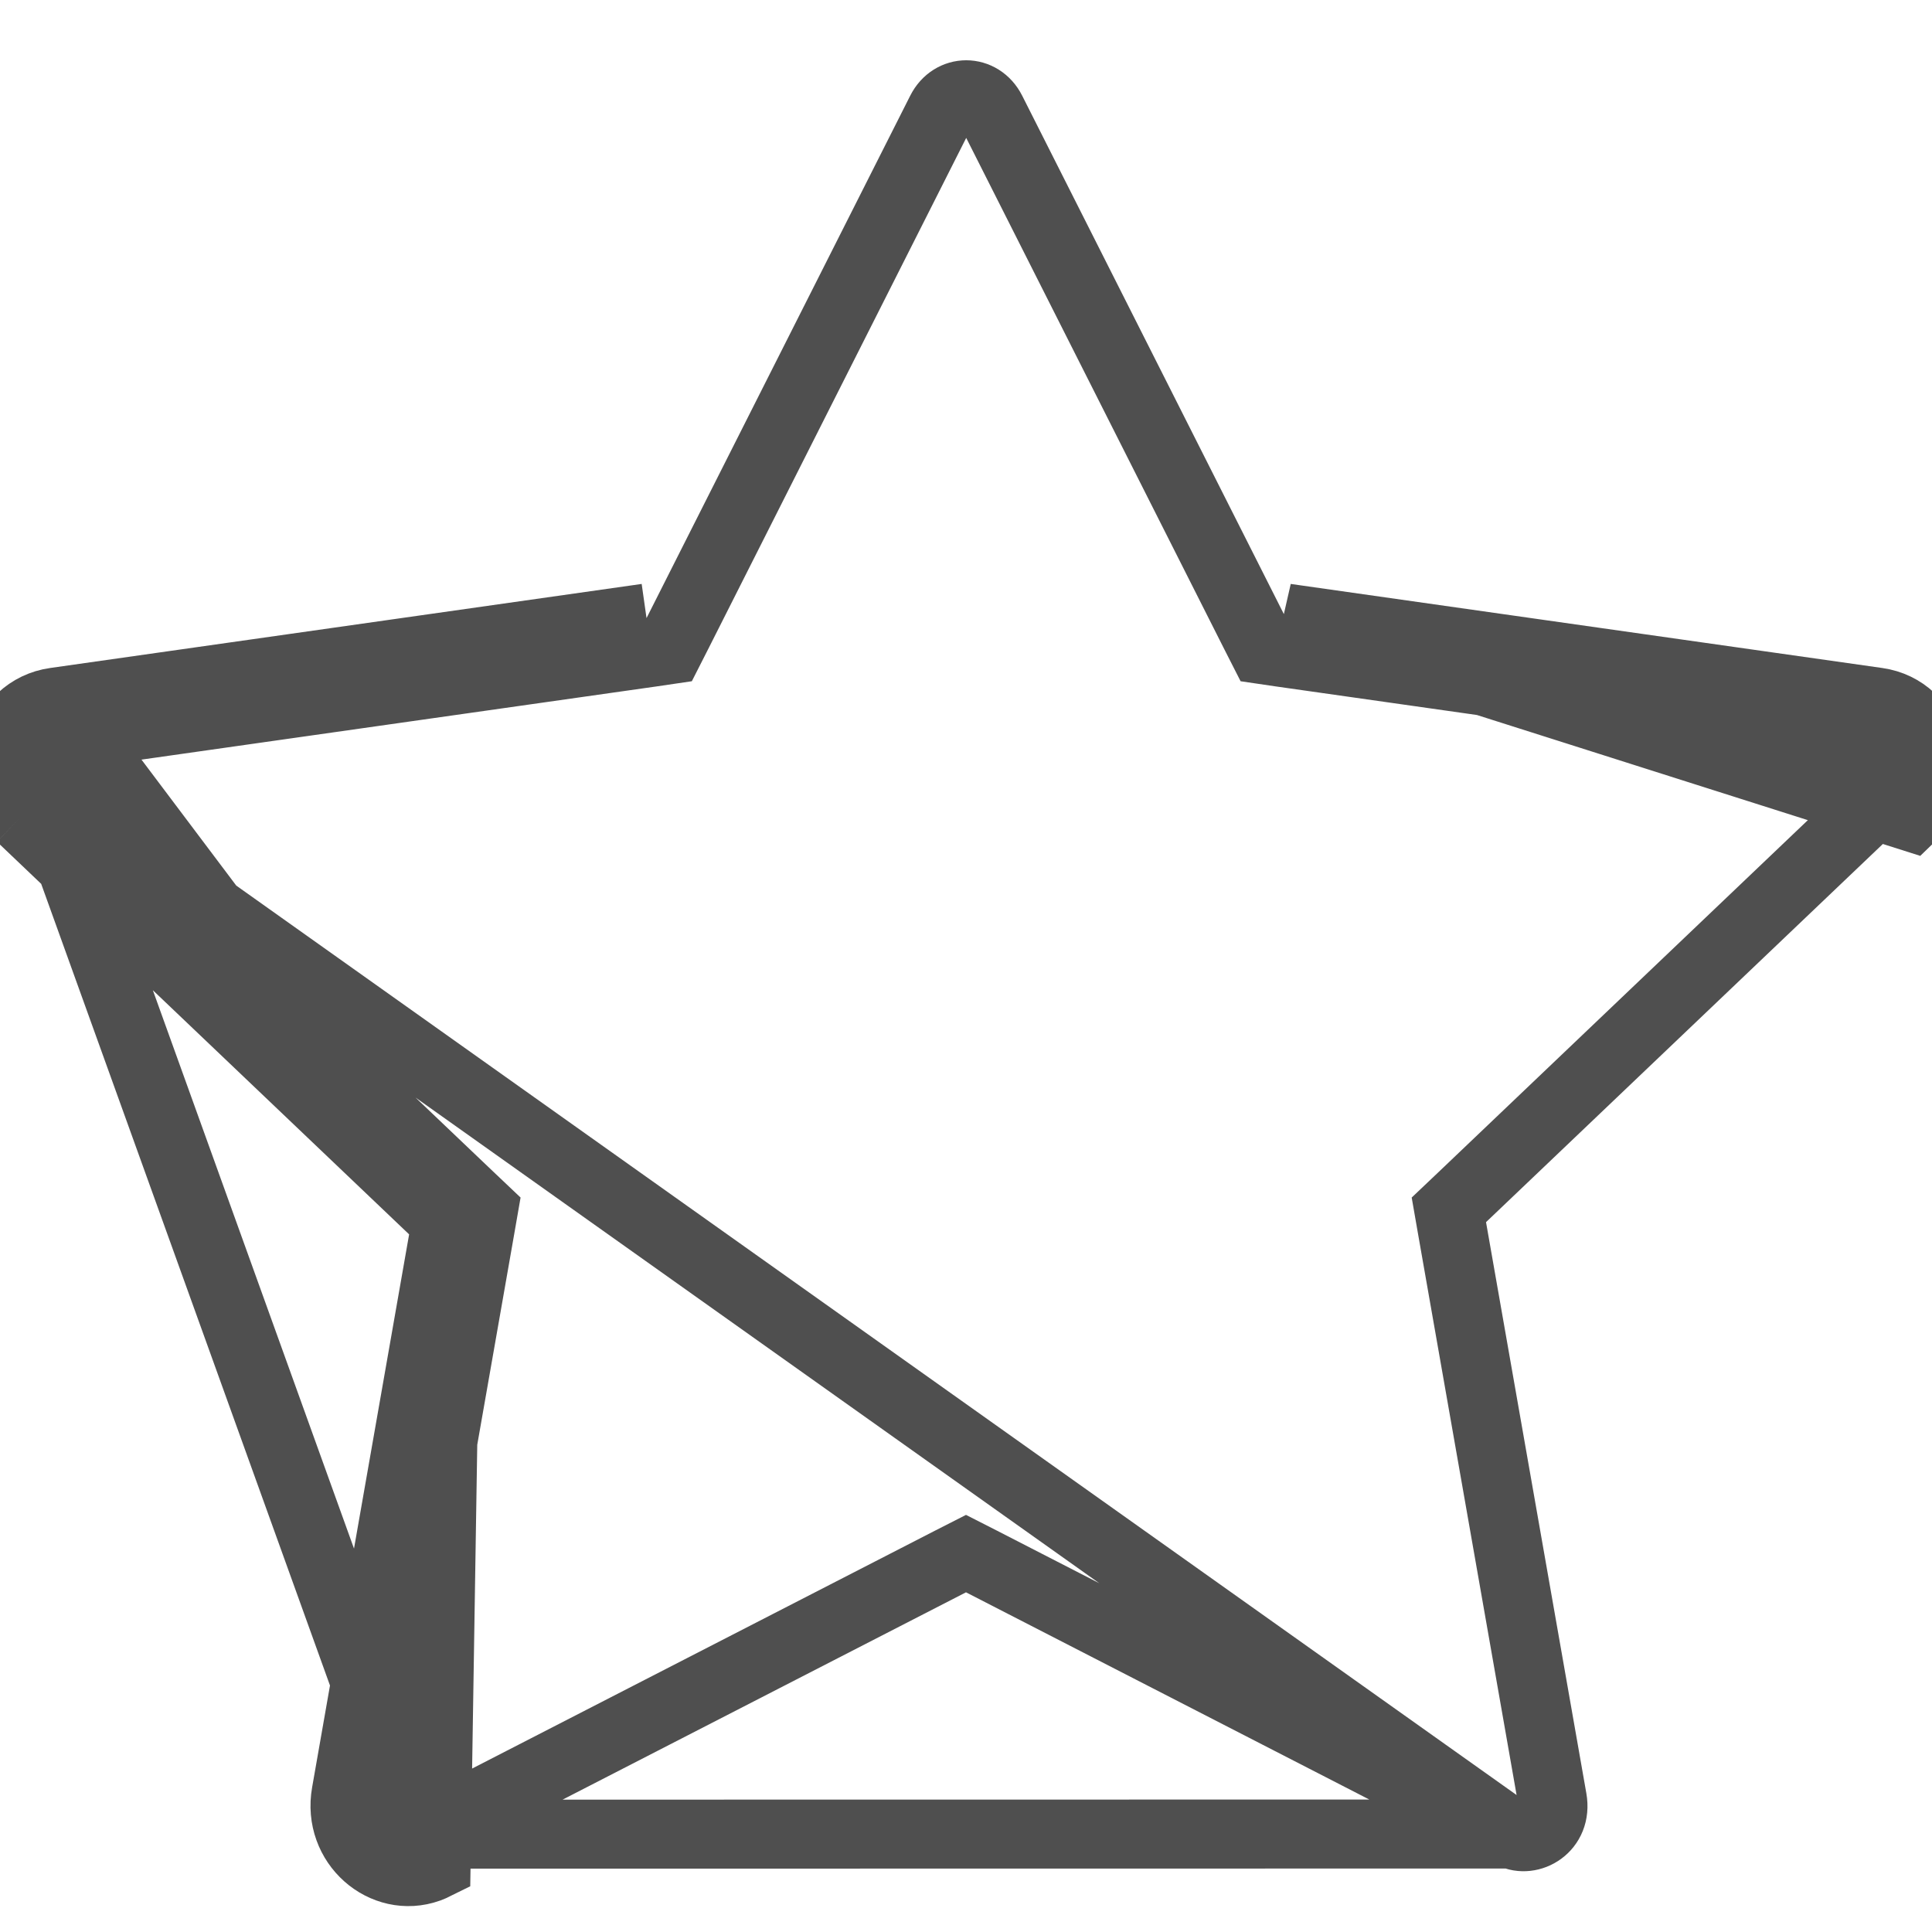 <svg width="14" height="14" viewBox="0 0 14 14" fill="none" xmlns="http://www.w3.org/2000/svg">
<path d="M3.234 8.856L2.508 12.995C2.443 13.361 2.782 13.652 3.105 13.537C3.123 13.53 3.142 13.522 3.16 13.513C3.16 13.513 3.16 13.513 3.16 13.513L3.234 8.856ZM3.234 8.856L0.151 5.919M3.234 8.856L0.399 5.088M0.151 5.919C-0.136 5.645 0.013 5.142 0.399 5.088M0.151 5.919L0.324 5.738L0.324 5.738M0.151 5.919L0.324 5.738L3.406 8.675L3.503 8.767L3.48 8.899L2.754 13.038L2.754 13.038C2.717 13.248 2.915 13.357 3.045 13.291M0.399 5.088L4.685 4.479L0.399 5.088ZM0.324 5.738L3.045 13.291M0.324 5.738C0.175 5.596 0.271 5.359 0.434 5.336L0.434 5.336L4.72 4.727L4.849 4.708L4.908 4.592L6.819 0.806C6.819 0.806 6.819 0.806 6.819 0.806C6.899 0.647 7.104 0.647 7.184 0.806L9.095 4.592L9.154 4.708L9.283 4.727L13.569 5.336L13.569 5.336C13.731 5.358 13.827 5.596 13.678 5.738L13.678 5.738L10.596 8.675L10.499 8.767L10.522 8.899L11.249 13.038L11.249 13.038C11.286 13.248 11.087 13.357 10.956 13.29M0.324 5.738L10.956 13.29M3.045 13.291L3.045 13.29L6.886 11.316L7 11.258L7.114 11.316L10.956 13.29M3.045 13.291L10.956 13.29M10.956 13.29C10.956 13.29 10.956 13.29 10.956 13.29M10.956 13.29L10.956 13.29M9.318 4.479L13.604 5.088C13.989 5.142 14.139 5.645 13.85 5.919L9.318 4.479Z" stroke="#4F4F4F" stroke-width="0.5"/>
</svg>
